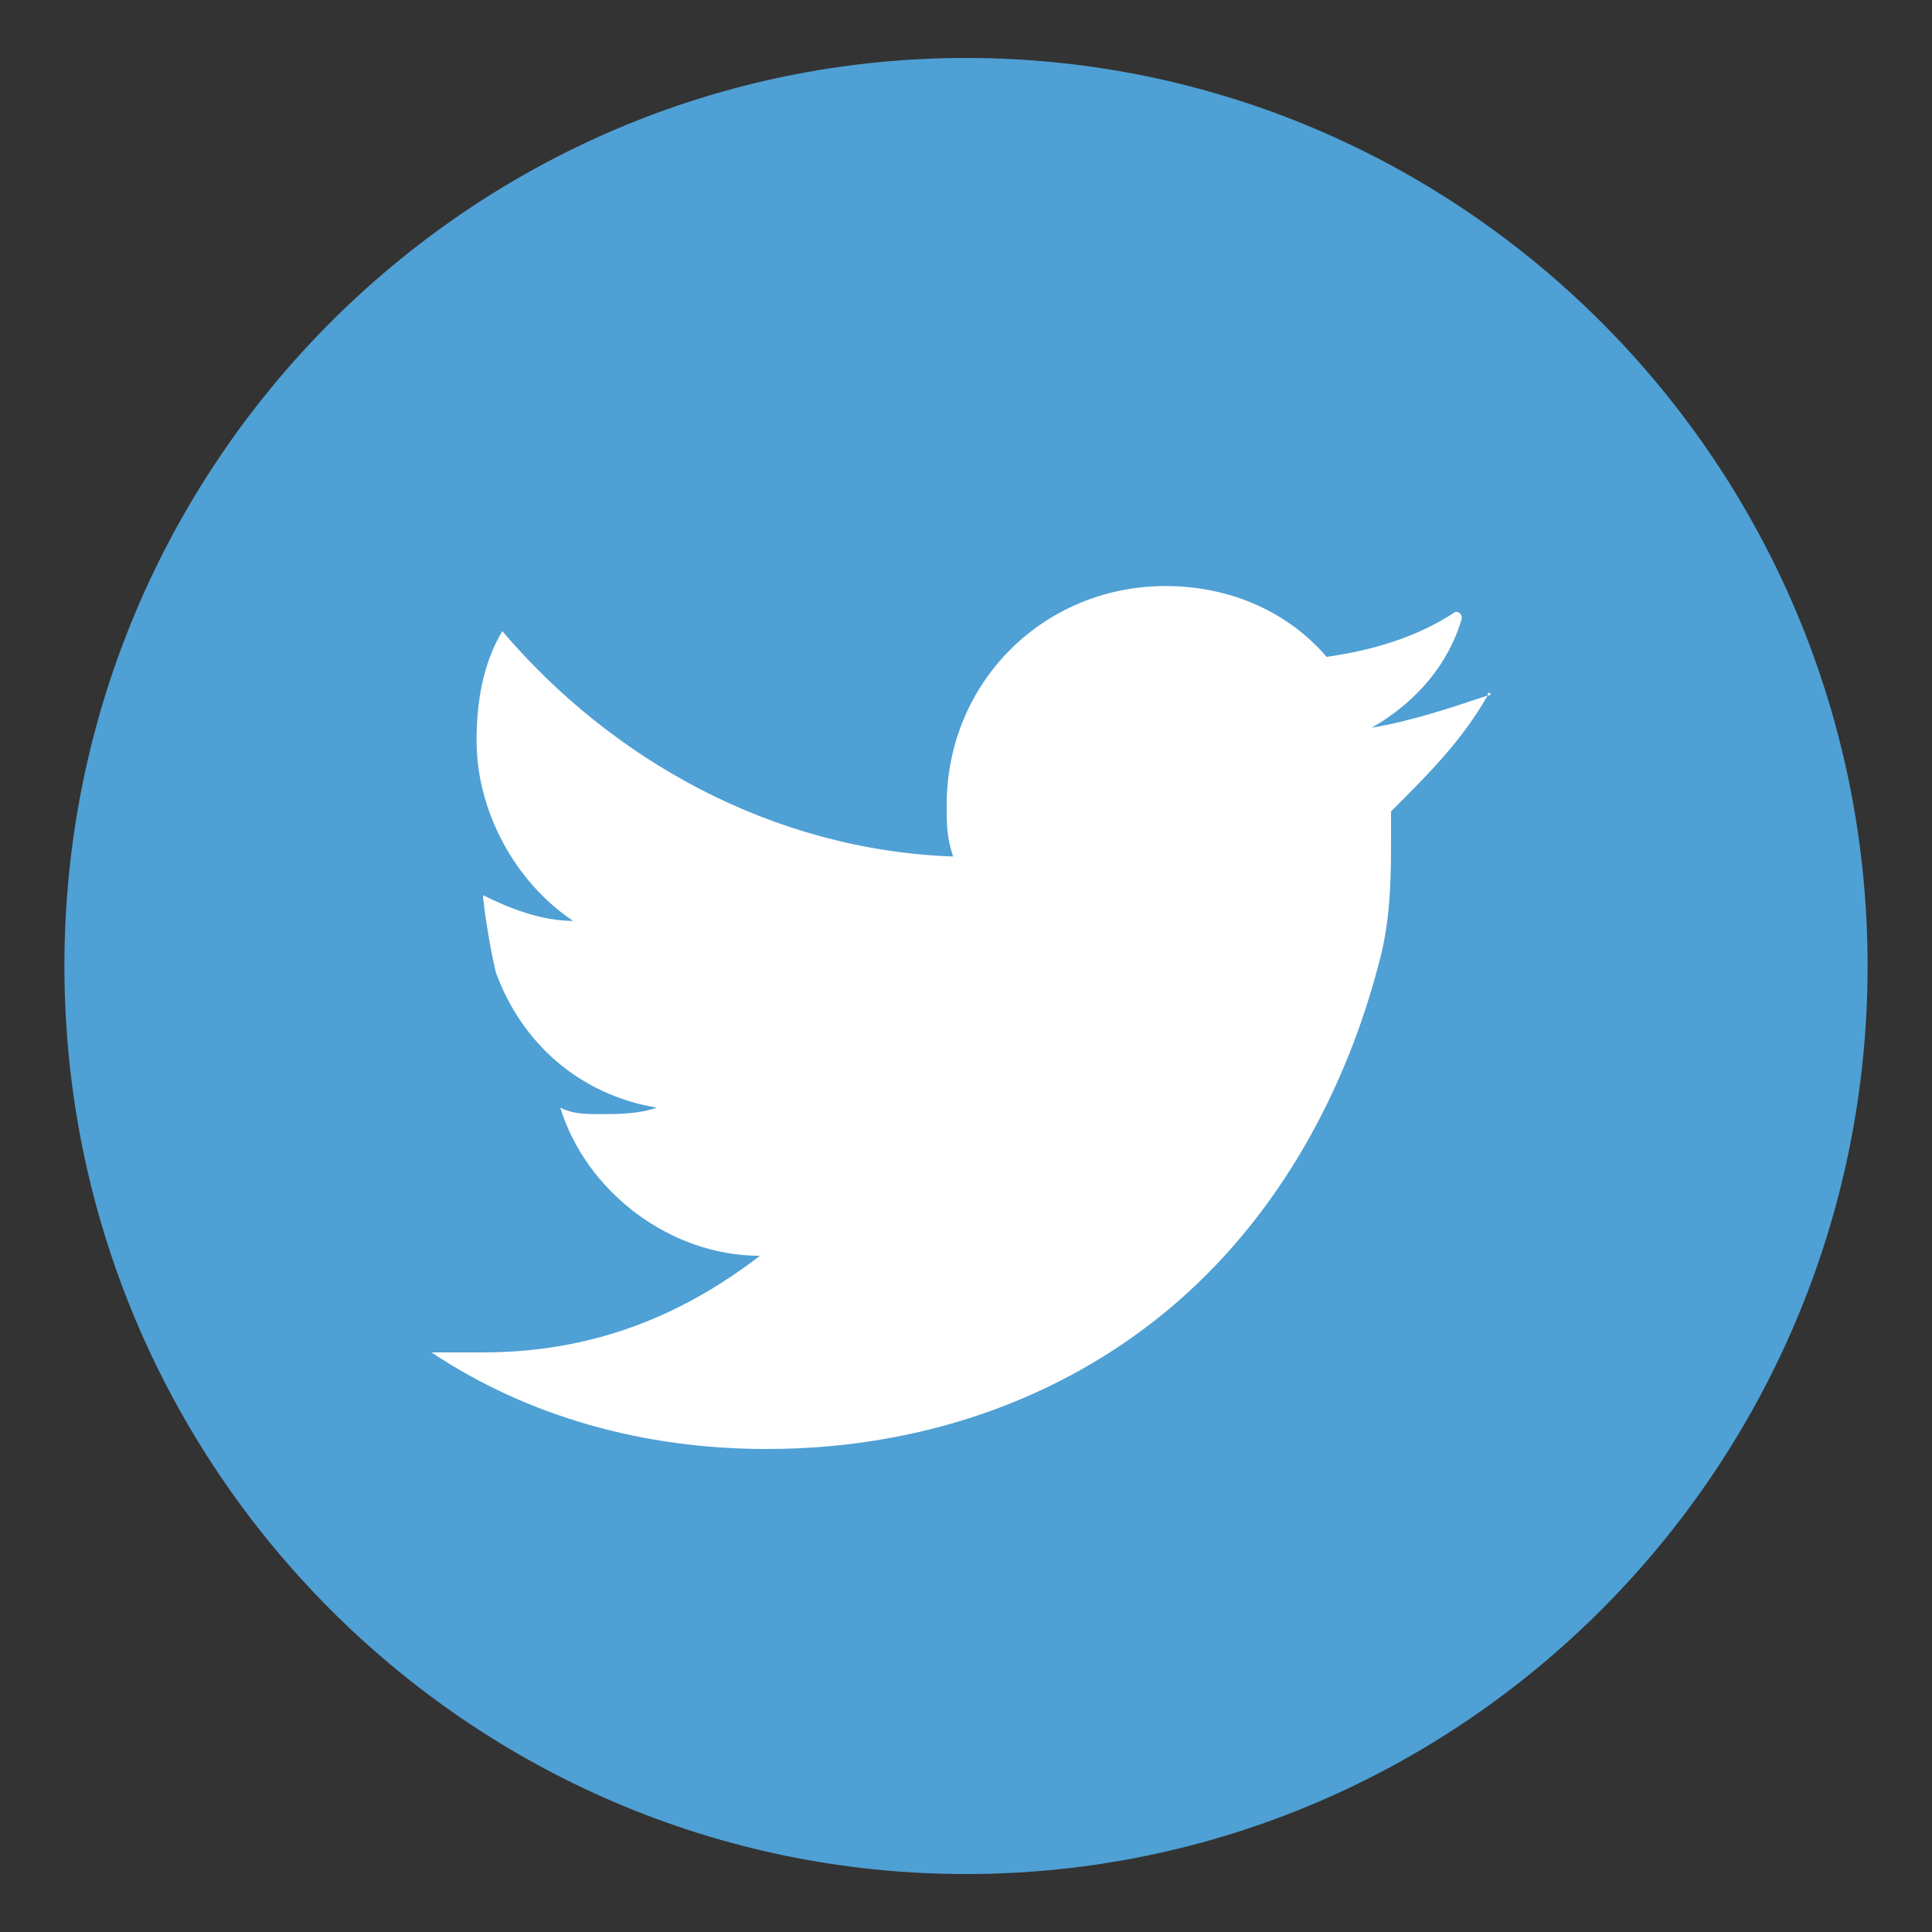 <?xml version="1.0" encoding="utf-8"?>
<!-- Generator: Adobe Illustrator 19.0.0, SVG Export Plug-In . SVG Version: 6.00 Build 0)  -->
<svg version="1.1" id="Layer_1" xmlns="http://www.w3.org/2000/svg" xmlns:xlink="http://www.w3.org/1999/xlink" x="0px" y="0px"
	 viewBox="0 0 30 30" style="enable-background:new 0 0 30 30;" xml:space="preserve">
<rect x="0" y="0" width="30" height="30" fill="#333333" stroke="none"/>
<style type="text/css">
	.st0{fill:#4FA0D4;}
	.st1{fill:#FFFFFF;}
</style>
<path id="XMLID_3_" class="st0" d="M29,15c0-7.8-6.3-14.1-14-14.1C7.3,0.9,1,7.2,1,15c0,7.8,6.3,14.1,14,14.1
	C22.7,29.1,29,22.8,29,15"/>
<path id="XMLID_2_" class="st1" d="M23.1,10.8c-0.6,0.2-1.2,0.4-1.8,0.5c0.7-0.4,1.2-1,1.4-1.7c0,0,0-0.1-0.1-0.1
	c-0.6,0.4-1.3,0.6-2,0.7c-0.6-0.7-1.5-1.1-2.5-1.1c-1.9,0-3.4,1.5-3.4,3.4c0,0.3,0,0.5,0.1,0.8c-2.8-0.1-5.3-1.5-7-3.5c0,0,0,0,0,0
	c-0.3,0.5-0.4,1.1-0.4,1.7c0,1.1,0.6,2.2,1.5,2.8c0,0,0,0,0,0c-0.5,0-1-0.2-1.4-0.4c0,0,0,0,0,0c0,0.1,0.1,0.8,0.2,1.2
	c0.4,1.1,1.3,1.9,2.5,2.1c-0.3,0.1-0.6,0.1-0.9,0.1c-0.2,0-0.4,0-0.6-0.1c0,0,0,0,0,0c0.4,1.3,1.7,2.3,3.1,2.3c0,0,0,0,0,0
	C10.5,20.5,9.1,21,7.5,21c-0.3,0-0.5,0-0.8,0c1.5,1,3.3,1.5,5.2,1.5c2.6,0,4.8-0.9,6.4-2.3c1.6-1.4,2.6-3.3,3.1-5.2
	c0.2-0.7,0.2-1.4,0.2-2c0-0.1,0-0.3,0-0.4C22.2,12,22.7,11.5,23.1,10.8C23.2,10.8,23.1,10.7,23.1,10.8"/>
</svg>

